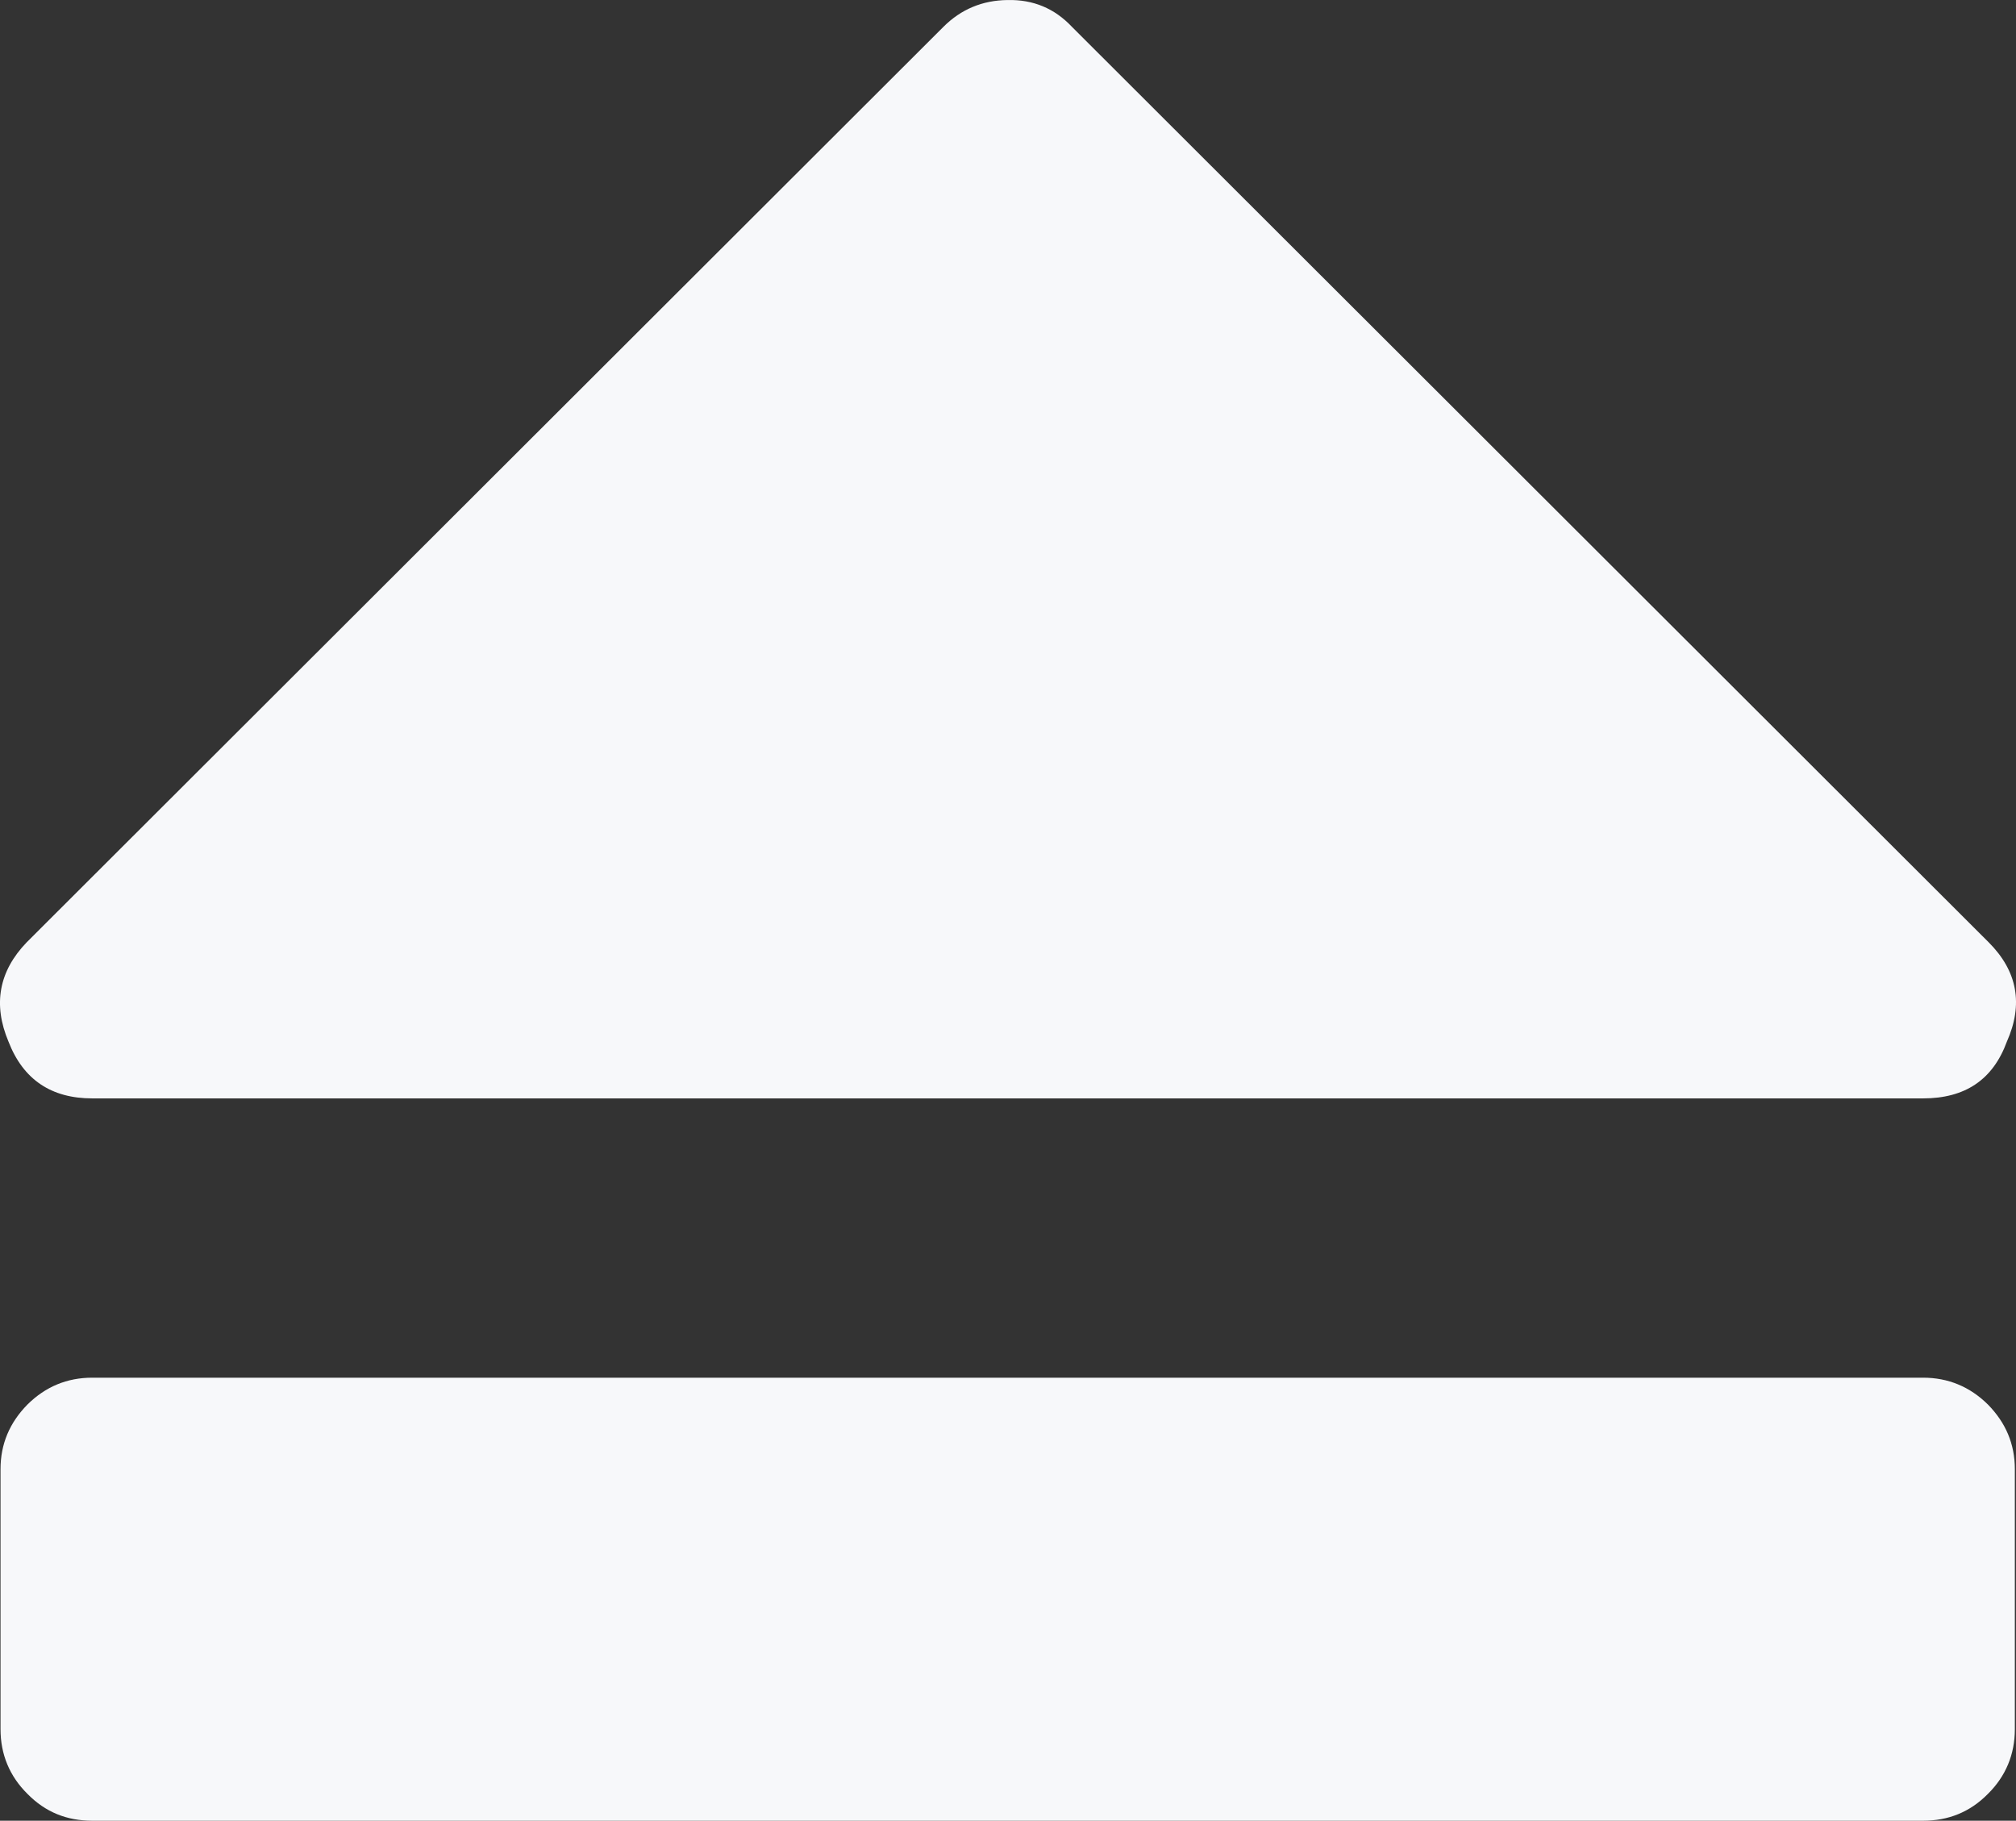 <svg xmlns="http://www.w3.org/2000/svg" width="73.595" height="66.461" viewBox="0 0 73.595 66.461" enable-background="new 0 0 73.595 66.461"><rect x="0" y="0" width="73.595" height="66.461" fill="#333333" stroke="none"/><path d="M3.368 40.094c-1.494 0-2.52-.684-3.057-2.07-.576-1.362-.352-2.573 .664-3.628l33.467-33.418c.635-.635 1.416-.967 2.344-.977 .928-.02 1.709 .303 2.344 .977l33.467 33.418c1.055 1.055 1.27 2.266 .664 3.628-.508 1.387-1.523 2.07-3.057 2.07h-66.836zm66.836 10.195c.918 0 1.709 .332 2.363 .977 .654 .664 .986 1.445 .986 2.363v9.492c0 .918-.332 1.719-.986 2.363-.654 .664-1.445 .977-2.363 .977h-66.836c-.928 0-1.709-.312-2.363-.977-.654-.645-.986-1.445-.986-2.363v-9.492c0-.918 .332-1.699 .986-2.363 .654-.645 1.436-.977 2.363-.977h66.836z" fill="#f7f8fa"/></svg>